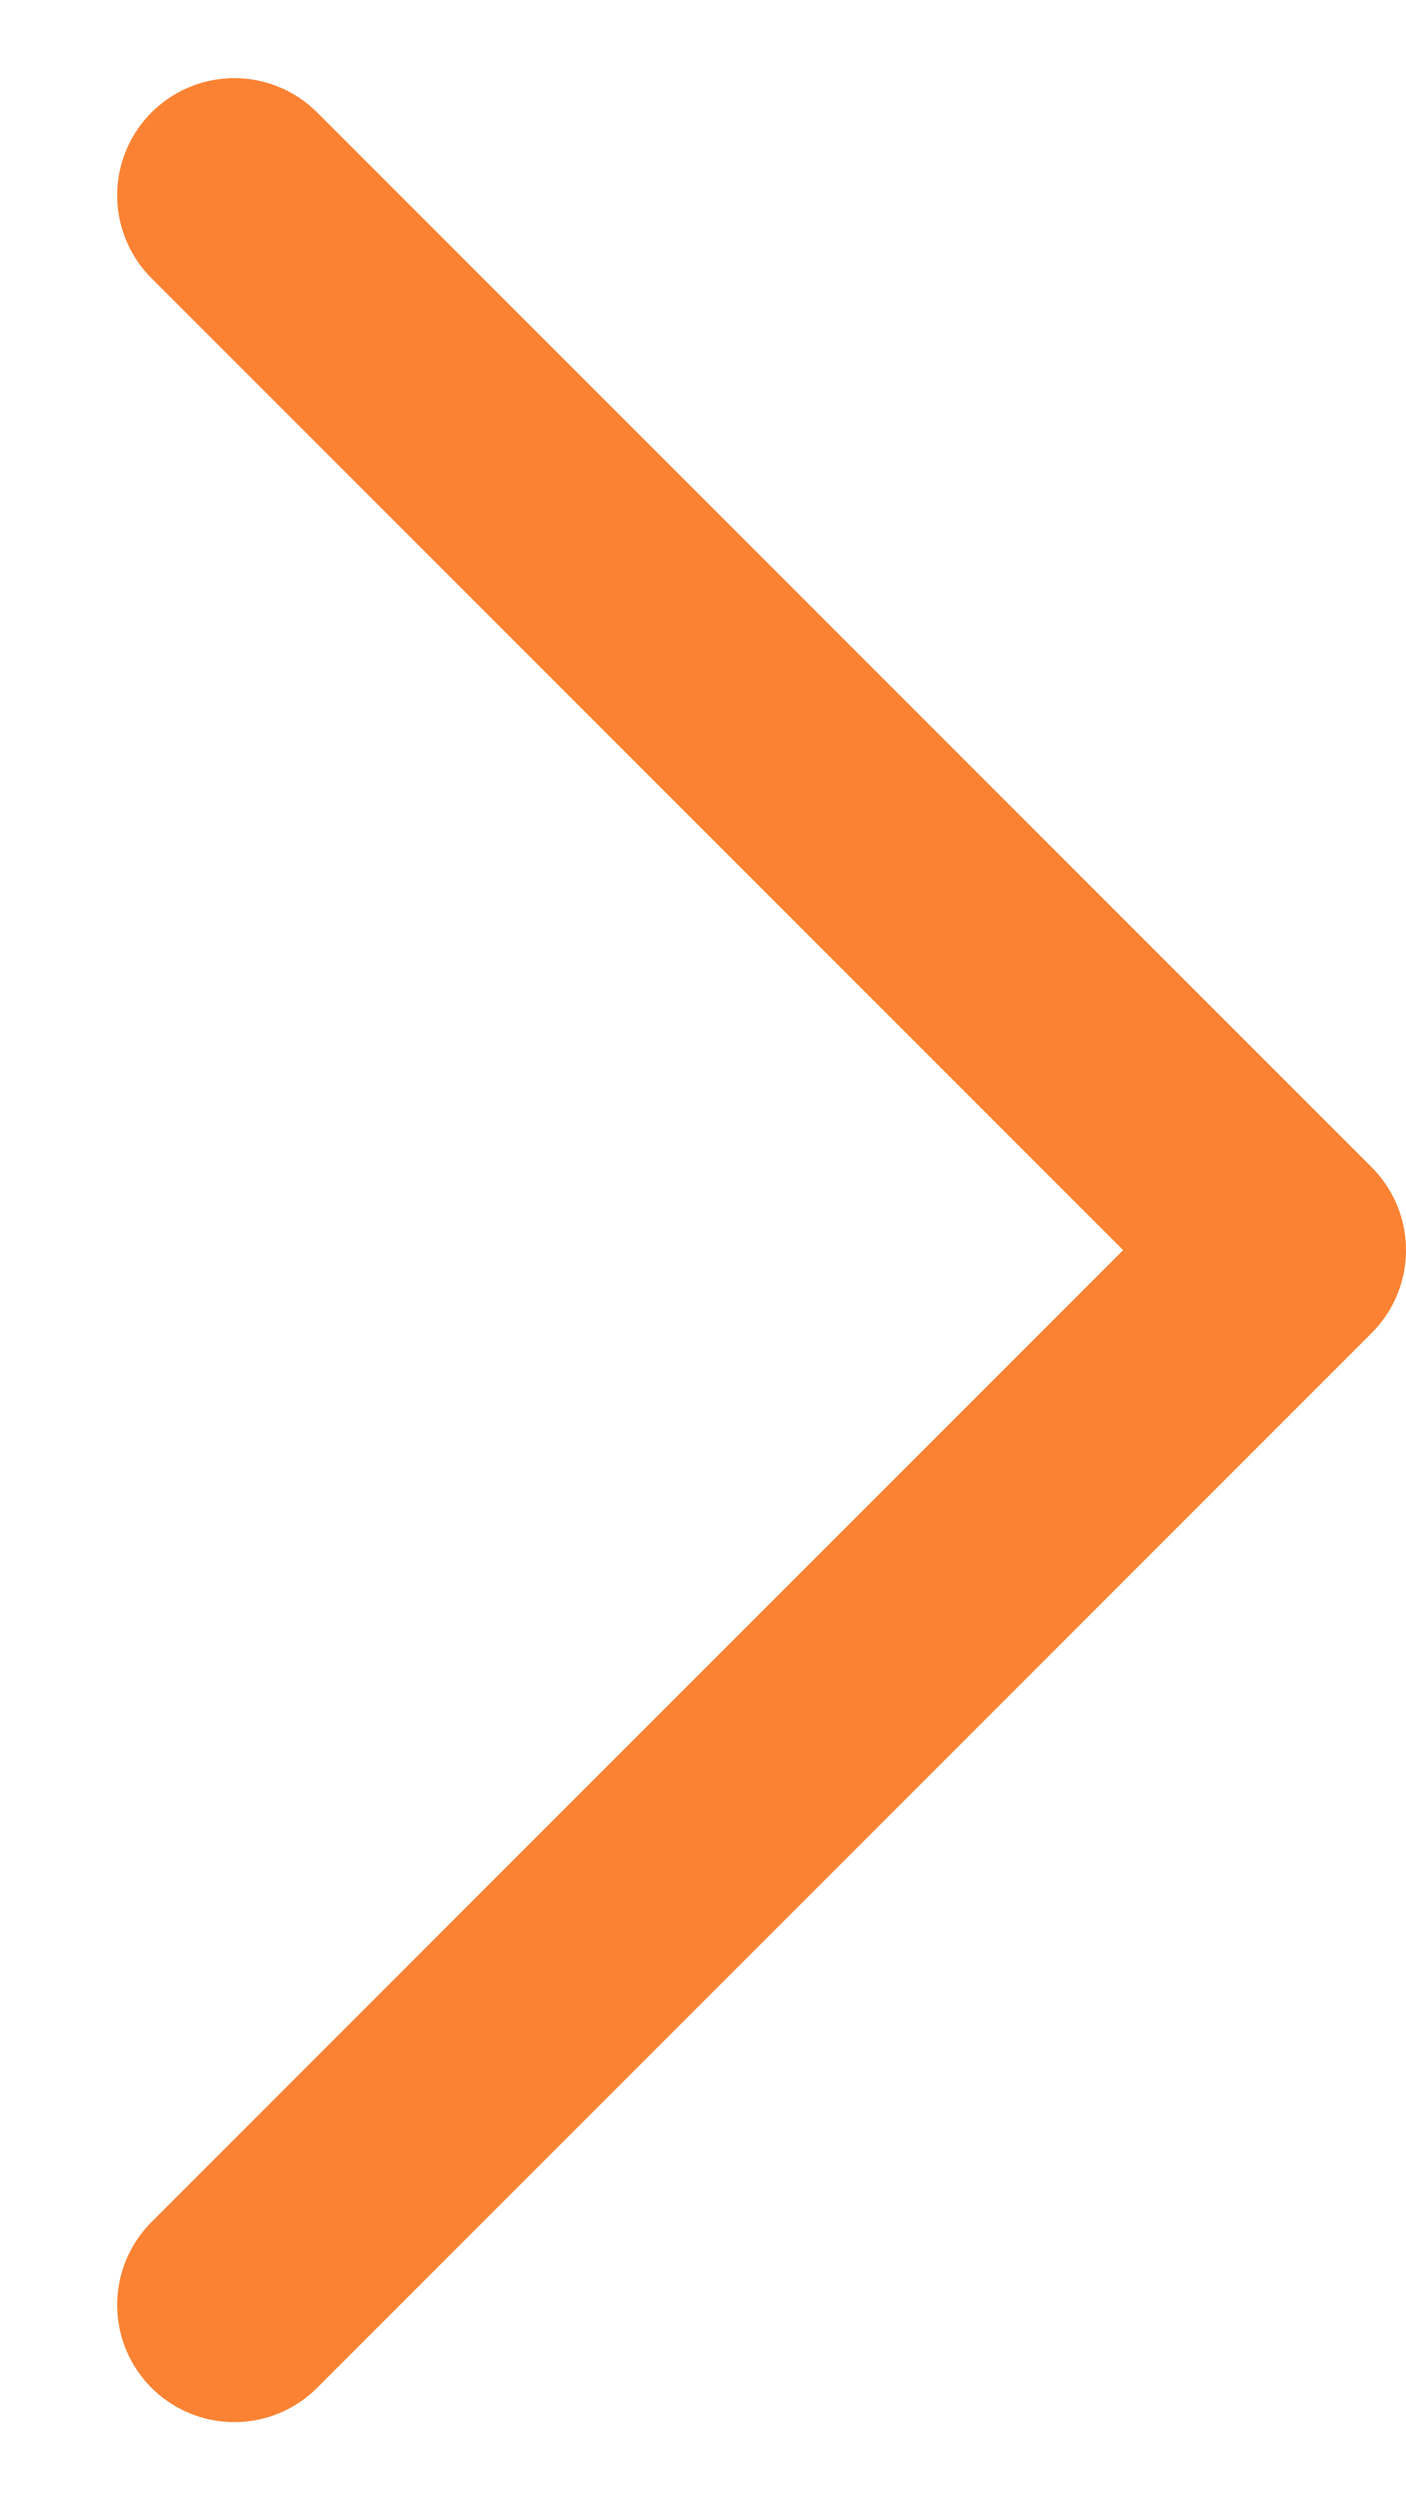 <svg width="9" height="16" viewBox="0 0 9 16" fill="none" xmlns="http://www.w3.org/2000/svg">
<path d="M1.5 1.25L8.25 8L1.5 14.75" stroke="#FA8232" stroke-width="1.5" stroke-linecap="round" stroke-linejoin="round"/>
</svg>
